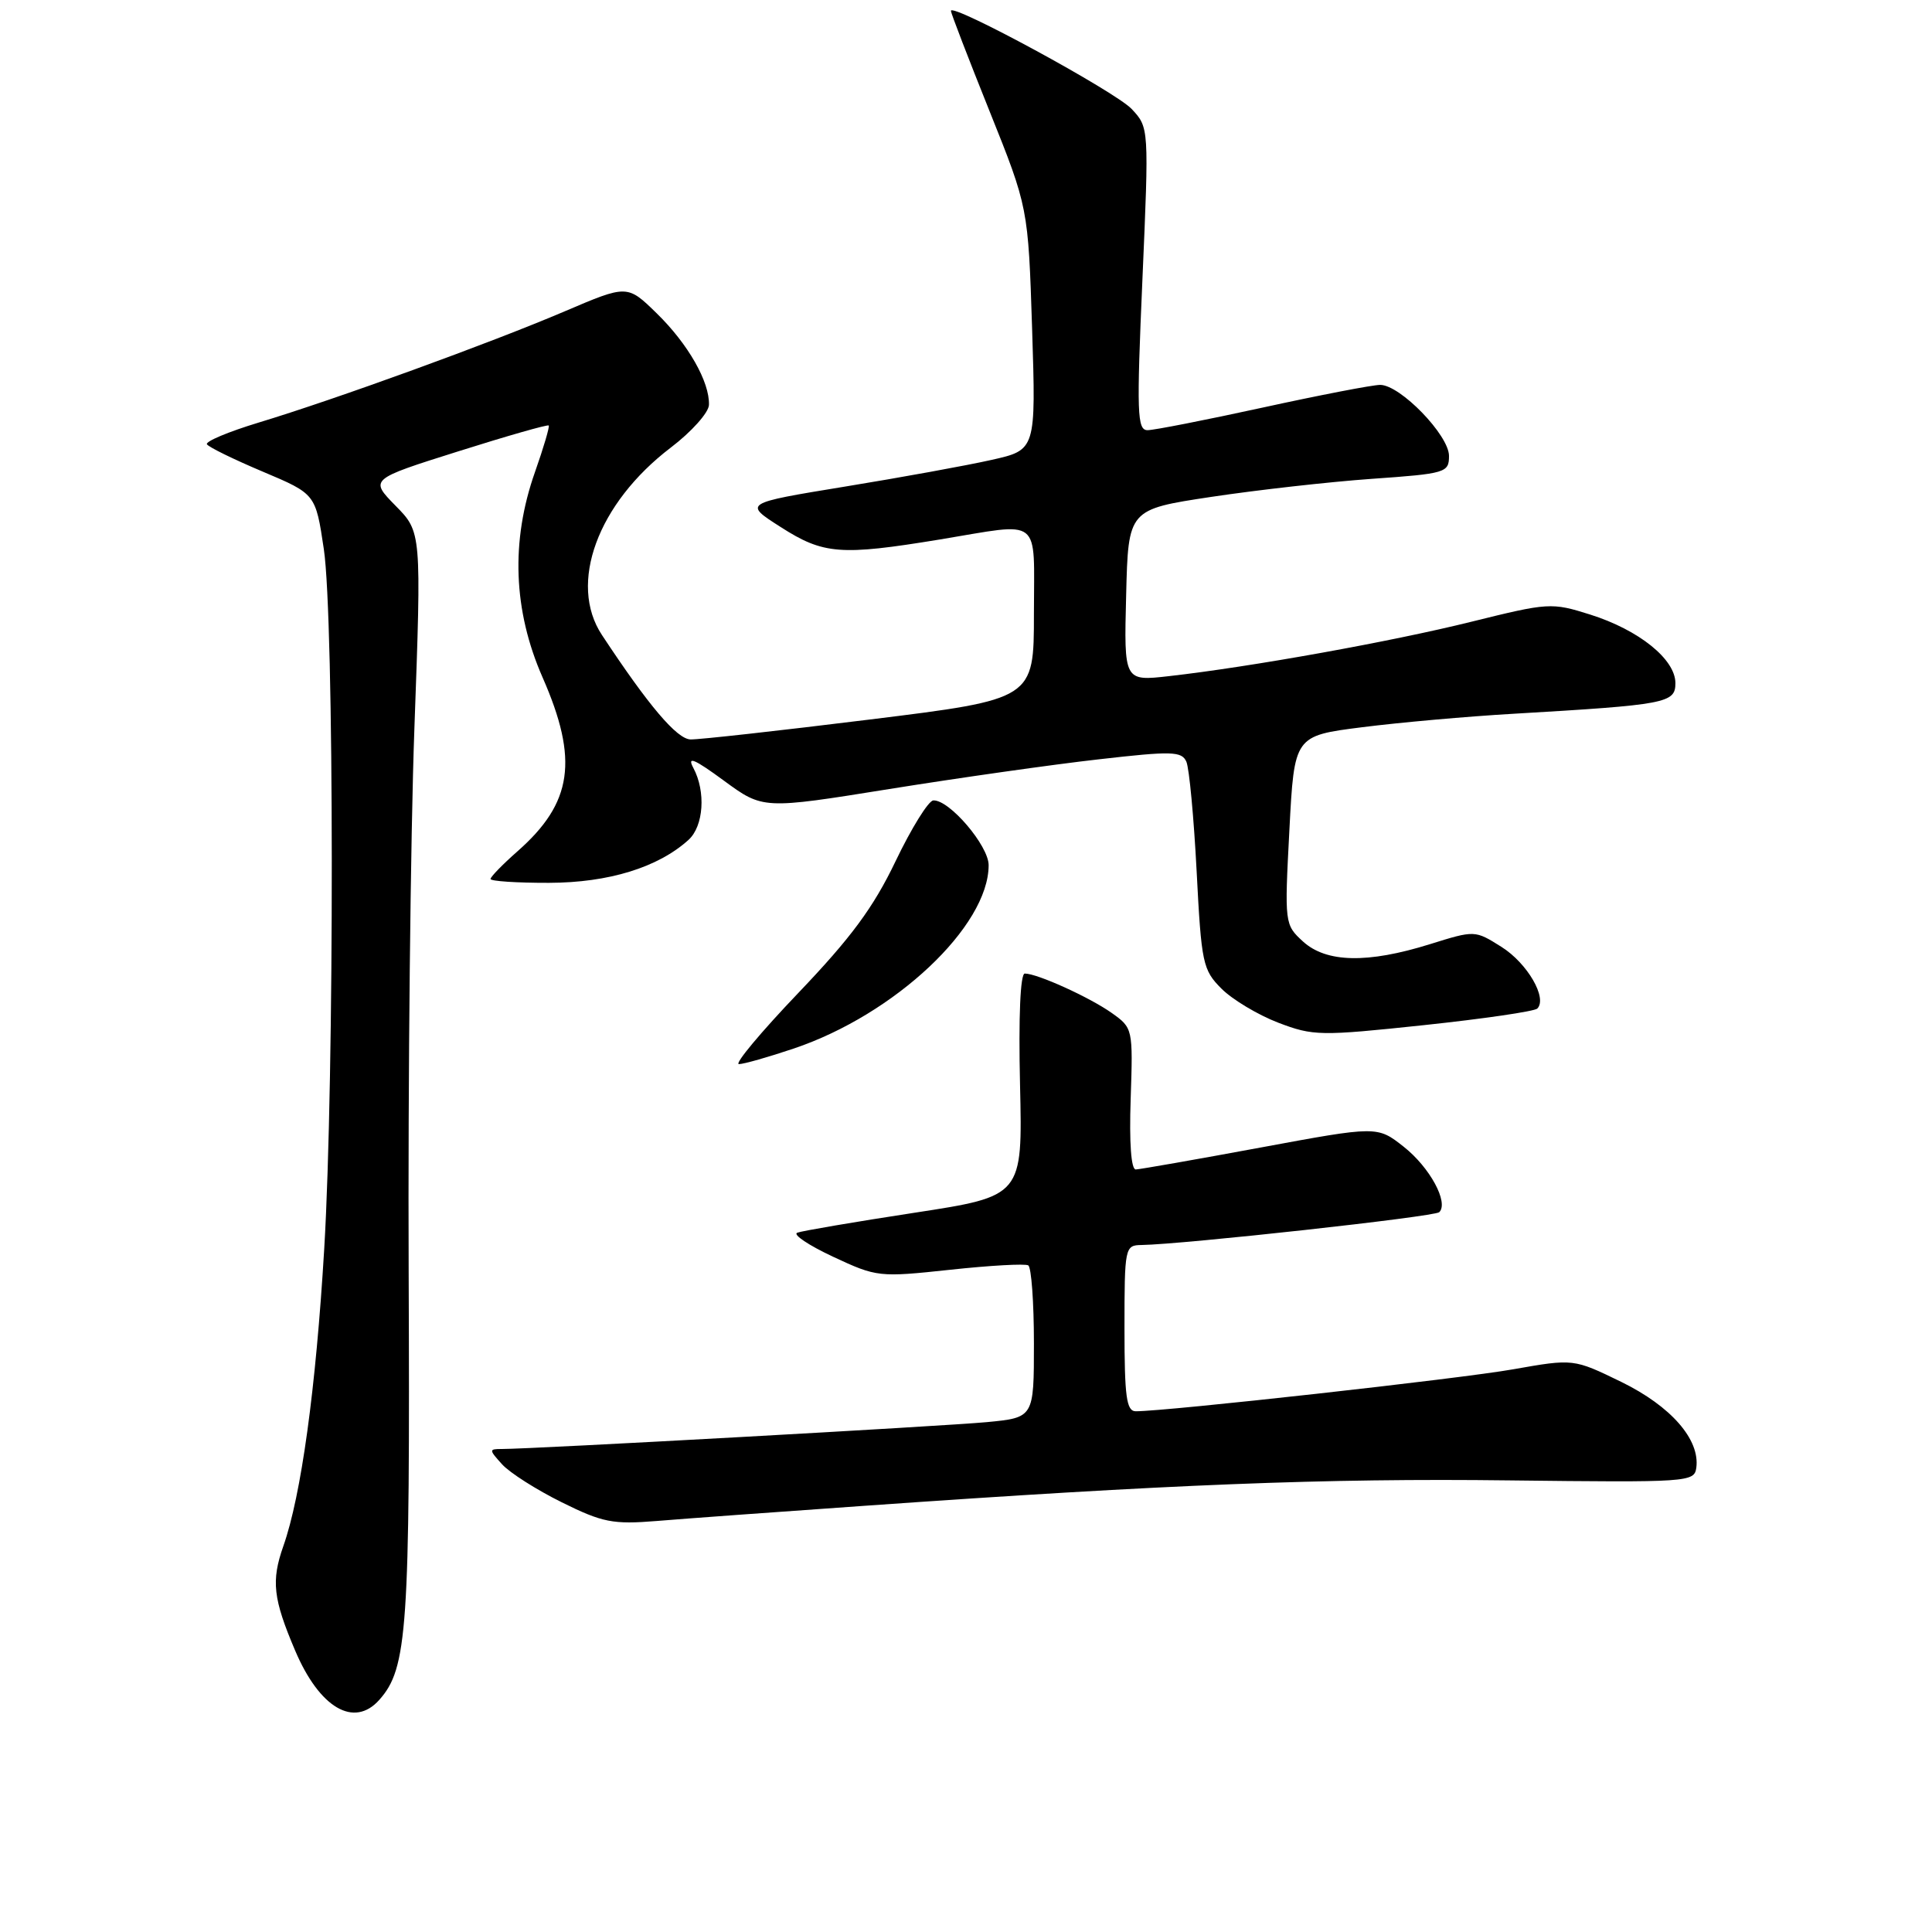 <?xml version="1.0" encoding="UTF-8" standalone="no"?>
<!DOCTYPE svg PUBLIC "-//W3C//DTD SVG 1.1//EN" "http://www.w3.org/Graphics/SVG/1.1/DTD/svg11.dtd" >
<svg xmlns="http://www.w3.org/2000/svg" xmlns:xlink="http://www.w3.org/1999/xlink" version="1.1" viewBox="0 0 256 256">
 <g >
 <path fill="currentColor"
d=" M 50.25 225.25 C 53.99 221.06 54.34 215.95 54.15 168.50 C 54.05 143.20 54.39 110.80 54.91 96.50 C 55.85 70.50 55.85 70.50 52.41 67.01 C 48.98 63.51 48.98 63.51 60.71 59.81 C 67.16 57.77 72.56 56.23 72.71 56.38 C 72.85 56.52 72.03 59.31 70.88 62.57 C 67.66 71.71 68.00 80.89 71.89 89.75 C 76.70 100.70 75.87 106.39 68.55 112.82 C 66.60 114.54 65.00 116.18 65.00 116.47 C 65.00 116.76 68.49 116.99 72.75 116.98 C 80.65 116.96 87.20 114.94 91.23 111.29 C 93.24 109.47 93.55 104.89 91.87 101.75 C 91.01 100.14 91.98 100.55 95.92 103.44 C 101.10 107.24 101.10 107.24 117.84 104.55 C 127.06 103.07 139.52 101.30 145.55 100.62 C 155.30 99.50 156.58 99.54 157.20 100.93 C 157.58 101.80 158.19 108.32 158.56 115.44 C 159.19 127.66 159.37 128.52 161.86 131.01 C 163.31 132.46 166.69 134.48 169.37 135.51 C 174.01 137.28 174.95 137.29 188.64 135.84 C 196.55 135.00 203.33 134.01 203.70 133.64 C 205.07 132.26 202.39 127.64 198.97 125.48 C 195.43 123.25 195.43 123.25 189.47 125.11 C 181.20 127.69 175.74 127.57 172.65 124.75 C 170.22 122.52 170.20 122.38 170.85 110.00 C 171.50 97.50 171.50 97.50 180.50 96.36 C 185.45 95.73 194.45 94.93 200.50 94.58 C 220.81 93.39 222.00 93.17 222.00 90.52 C 222.00 87.36 217.17 83.47 210.70 81.43 C 205.59 79.82 205.19 79.85 194.98 82.38 C 184.35 85.02 165.78 88.36 154.91 89.59 C 148.93 90.27 148.93 90.27 149.22 78.88 C 149.50 67.50 149.50 67.50 160.50 65.84 C 166.55 64.93 176.11 63.85 181.75 63.45 C 191.59 62.76 192.00 62.63 192.00 60.41 C 192.00 57.67 185.54 51.00 182.88 51.00 C 181.88 51.00 174.89 52.35 167.34 54.00 C 159.79 55.65 152.91 57.00 152.06 57.00 C 150.67 57.00 150.60 54.80 151.38 36.95 C 152.25 16.90 152.25 16.90 149.95 14.44 C 147.78 12.13 126.00 0.31 126.00 1.44 C 126.00 1.73 128.30 7.71 131.12 14.73 C 136.24 27.50 136.24 27.50 136.76 43.56 C 137.27 59.62 137.27 59.62 131.38 60.94 C 128.15 61.67 119.42 63.26 112.00 64.47 C 98.50 66.68 98.50 66.68 103.45 69.84 C 109.12 73.47 111.38 73.64 124.50 71.49 C 138.25 69.23 137.00 68.24 137.00 81.33 C 137.00 92.65 137.00 92.65 115.25 95.34 C 103.29 96.82 92.60 98.01 91.50 97.98 C 89.69 97.93 85.95 93.52 79.76 84.14 C 75.27 77.34 79.17 66.71 88.88 59.31 C 91.63 57.22 93.91 54.67 93.94 53.65 C 94.04 50.60 91.17 45.57 87.03 41.53 C 83.12 37.71 83.12 37.71 74.81 41.26 C 64.99 45.45 44.47 52.91 34.25 56.00 C 30.26 57.21 27.19 58.50 27.42 58.87 C 27.65 59.25 30.99 60.88 34.83 62.50 C 41.82 65.45 41.82 65.45 42.91 72.77 C 44.29 82.02 44.32 142.78 42.96 165.50 C 41.85 184.08 39.91 198.16 37.54 204.88 C 35.92 209.48 36.19 211.85 39.10 218.69 C 42.33 226.31 46.91 229.00 50.25 225.25 Z  M 114.50 199.53 C 154.73 196.69 175.66 195.86 200.00 196.16 C 223.76 196.44 224.51 196.39 224.77 194.48 C 225.27 190.74 221.41 186.33 214.83 183.11 C 208.50 180.03 208.50 180.03 200.50 181.44 C 193.53 182.68 154.63 187.00 150.50 187.00 C 149.26 187.00 149.00 185.11 149.00 176.00 C 149.00 165.27 149.06 165.00 151.25 164.97 C 156.83 164.88 190.11 161.22 190.71 160.62 C 191.99 159.34 189.46 154.68 186.00 151.95 C 182.50 149.19 182.50 149.19 167.00 152.06 C 158.47 153.64 151.05 154.94 150.50 154.96 C 149.88 154.99 149.62 151.44 149.82 145.62 C 150.13 136.31 150.11 136.21 147.32 134.23 C 144.37 132.14 137.45 129.00 135.79 129.00 C 135.20 129.00 134.95 134.70 135.16 143.75 C 135.50 158.50 135.50 158.50 121.14 160.70 C 113.24 161.91 106.27 163.10 105.64 163.34 C 105.01 163.58 107.15 165.01 110.40 166.53 C 116.18 169.23 116.48 169.26 125.90 168.25 C 131.18 167.68 135.84 167.42 136.25 167.67 C 136.66 167.92 137.00 172.56 137.00 177.98 C 137.00 187.84 137.00 187.84 130.75 188.44 C 125.01 188.98 70.61 192.00 66.48 192.00 C 64.77 192.00 64.78 192.10 66.53 194.03 C 67.54 195.15 71.10 197.41 74.43 199.06 C 79.84 201.74 81.20 202.01 87.00 201.54 C 90.58 201.24 102.95 200.34 114.50 199.53 Z  M 105.17 138.94 C 118.57 134.43 131.00 122.74 131.00 114.64 C 131.00 112.06 125.79 105.95 123.67 106.06 C 123.03 106.09 120.78 109.71 118.67 114.11 C 115.72 120.27 112.77 124.25 105.80 131.55 C 100.83 136.75 97.28 141.00 97.91 141.00 C 98.55 141.00 101.81 140.07 105.17 138.94 Z "/>
</g>
</svg>
